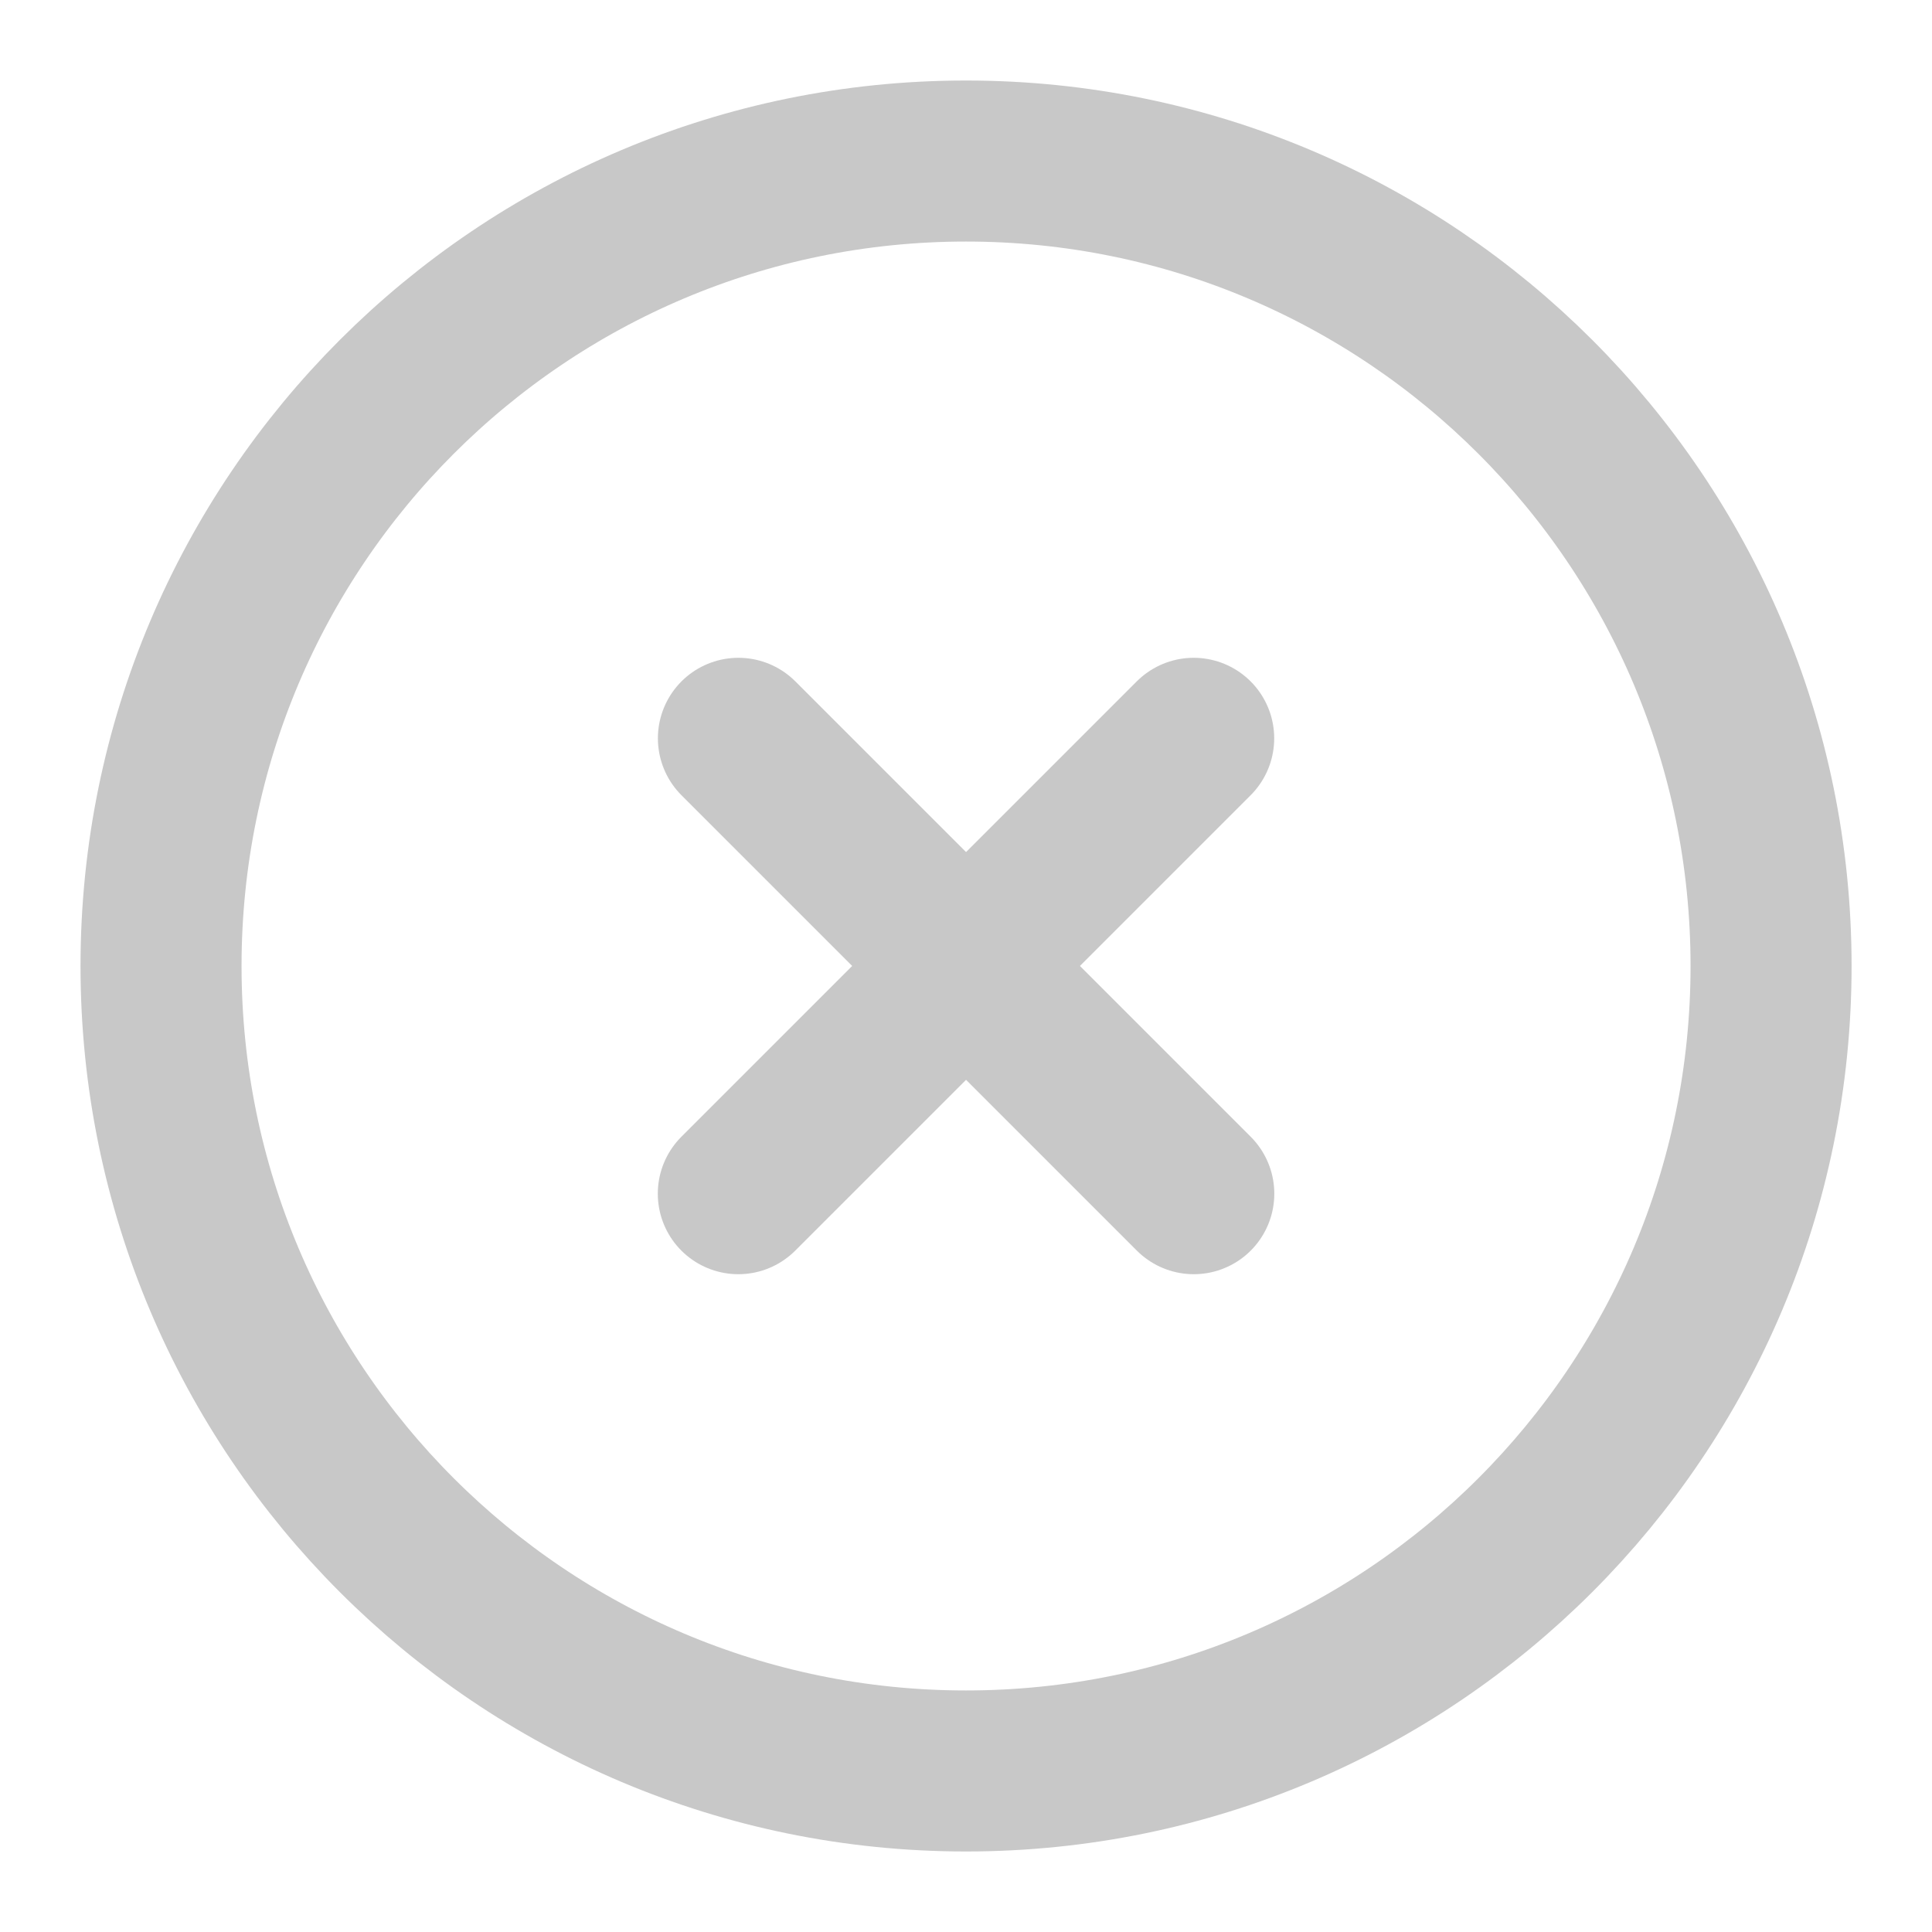 <svg width="20" height="20" viewBox="0 0 20 20" fill="none" xmlns="http://www.w3.org/2000/svg">
<path d="M10 18.333C14.603 18.333 18.334 14.602 18.334 10C18.334 5.398 14.603 1.667 10 1.667C5.398 1.667 1.667 5.398 1.667 10C1.667 14.602 5.398 18.333 10 18.333Z" stroke="#C8C8C8" stroke-width="1.667" stroke-linejoin="round"/>
<path d="M12.357 7.643L7.643 12.357" stroke="#C8C8C8" stroke-width="1.667" stroke-linecap="round" stroke-linejoin="round"/>
<path d="M7.644 7.643L12.358 12.357" stroke="#C8C8C8" stroke-width="1.667" stroke-linecap="round" stroke-linejoin="round"/>
</svg>
